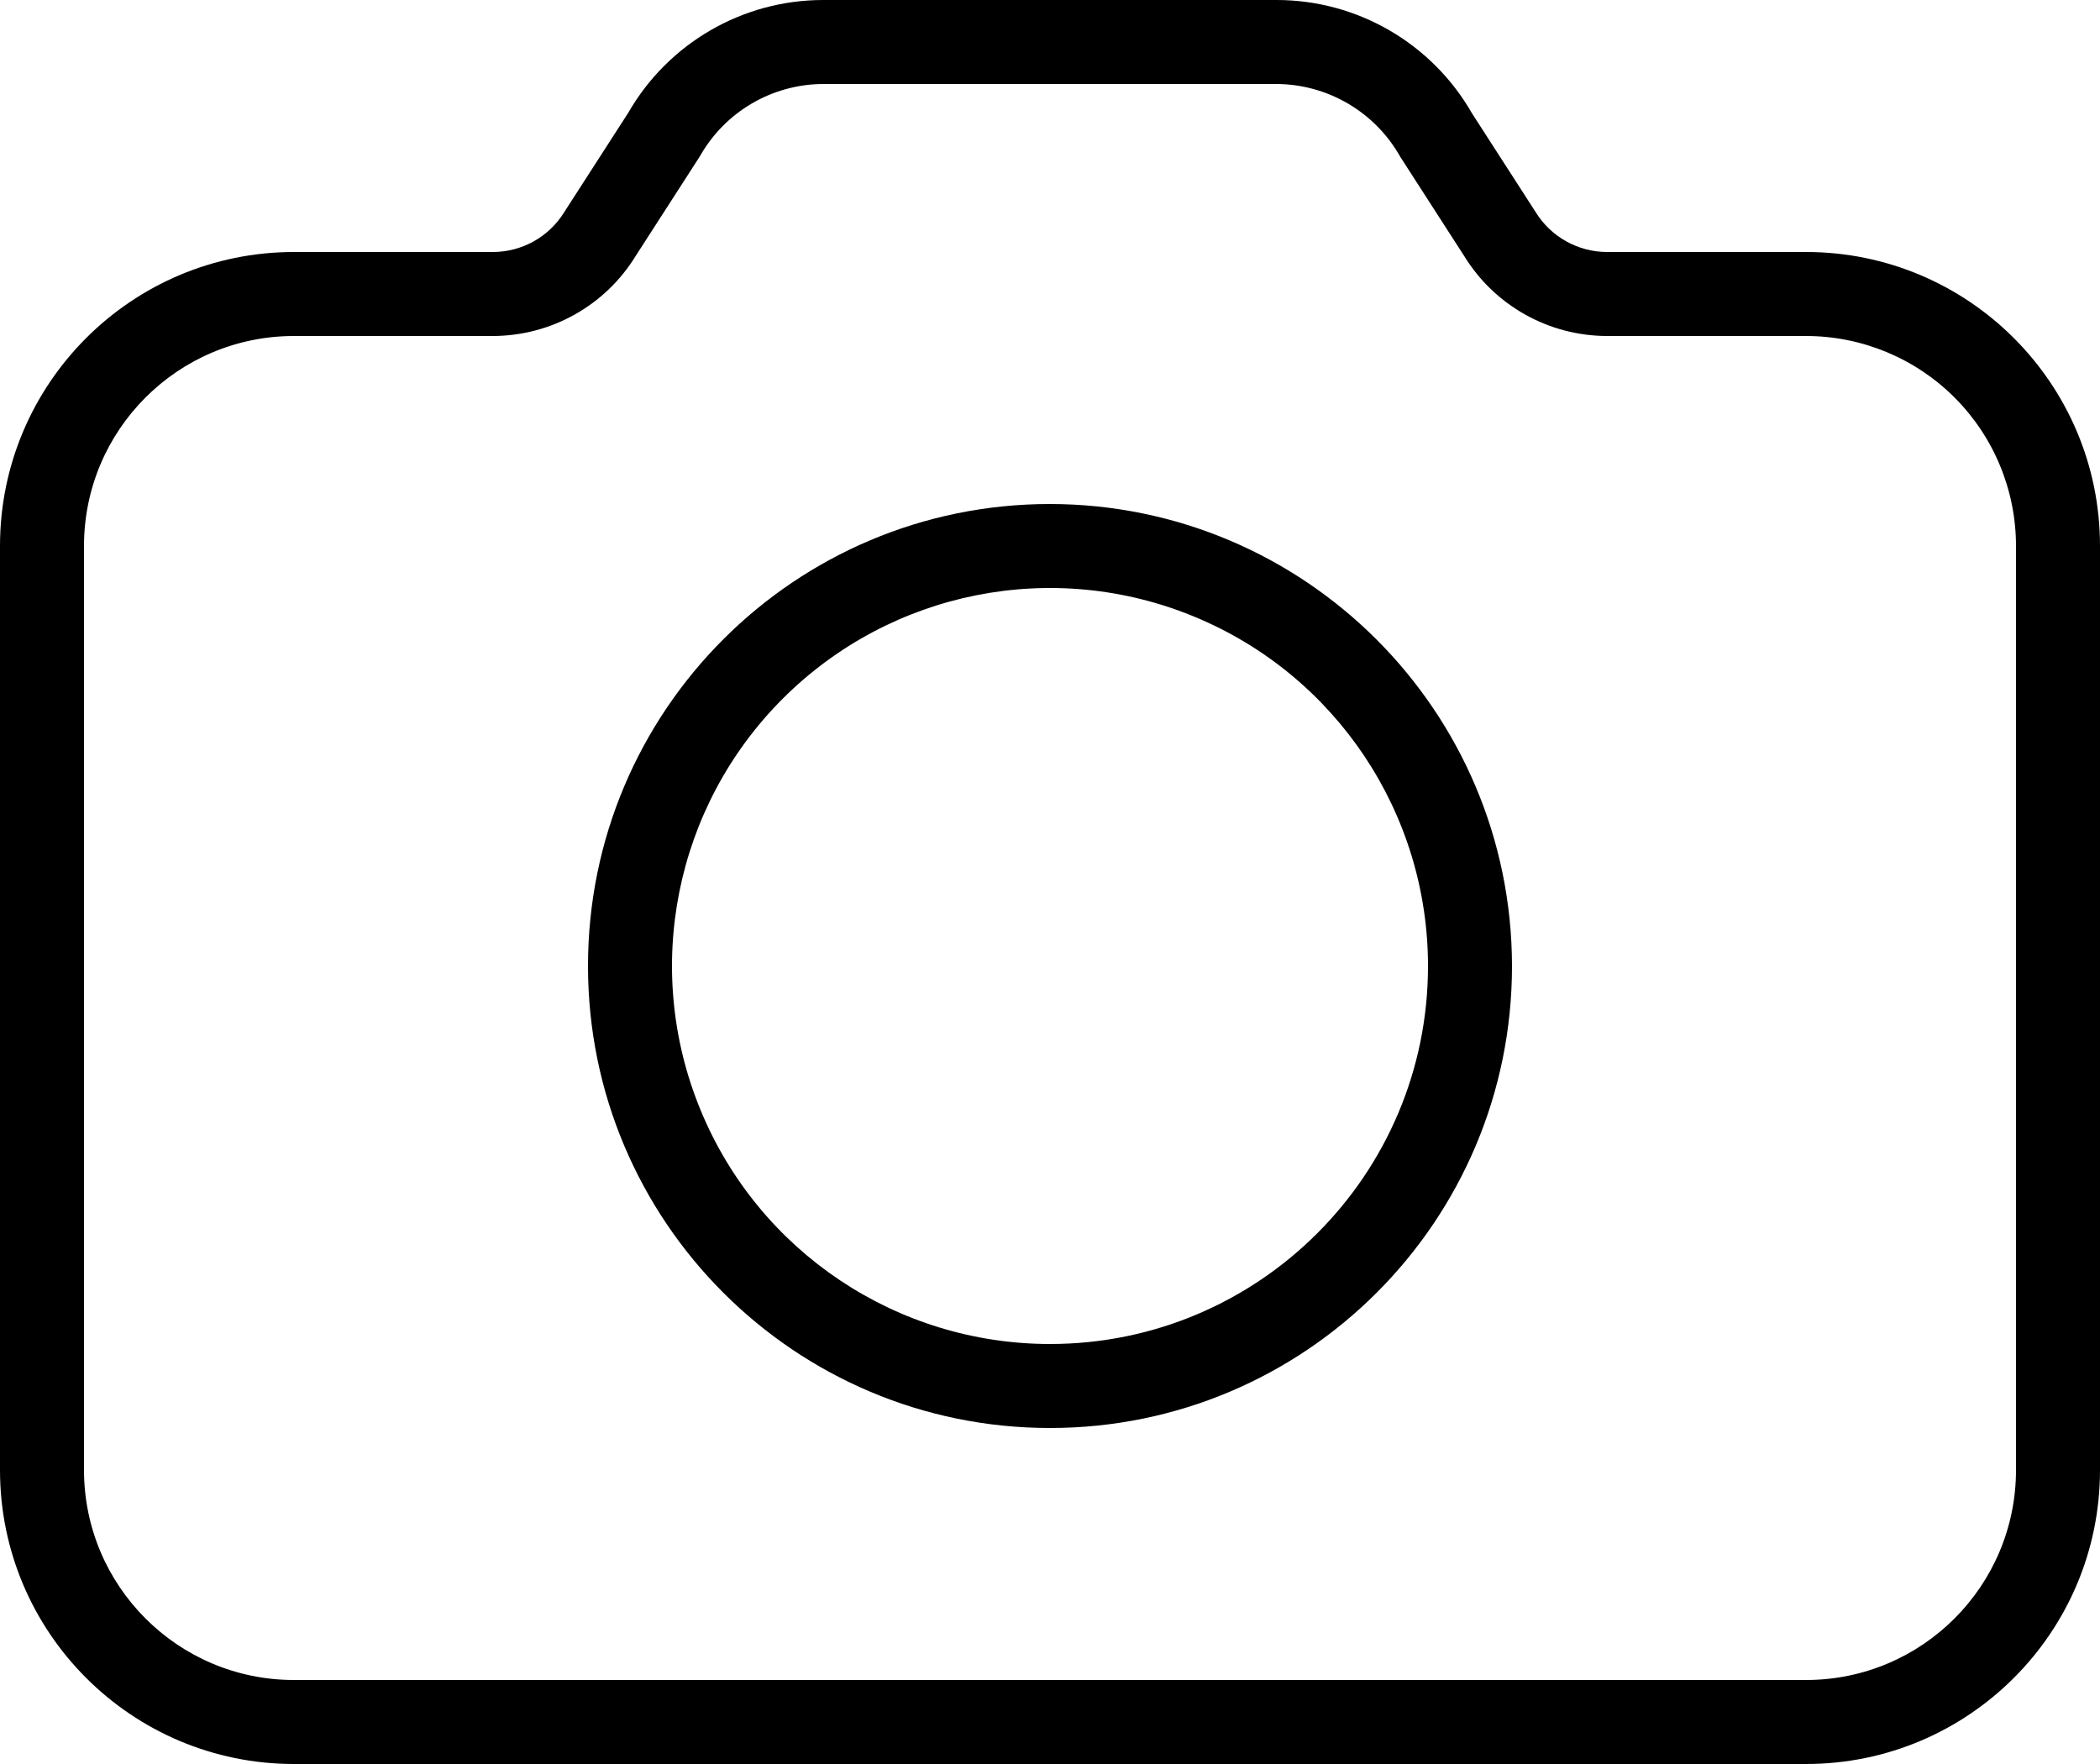 <?xml version="1.0" encoding="UTF-8"?>
<svg width="25px" height="21px" viewBox="0 0 25 21" version="1.1" xmlns="http://www.w3.org/2000/svg" xmlns:xlink="http://www.w3.org/1999/xlink">
    <!-- Generator: Sketch 63.1 (92452) - https://sketch.com -->
    <title>camera_base@1x@1x</title>
    <desc>Created with Sketch.</desc>
    <g id="Sharesheet/Media_PDF_Deliverable" stroke="none" stroke-width="1" fill="none" fill-rule="evenodd">
        <g id="01_L_Download_All_Image" transform="translate(-475, -2963)" fill="#000000" fill-rule="nonzero">
            <g id="camera_base@1x" transform="translate(475, 2963)">
                <path d="M12.5,6 C9.462,6 7,8.462 7,11.5 C7,14.538 9.462,17 12.5,17 C15.538,17 18,14.538 18,11.5 C17.996,8.464 15.536,6.004 12.5,6 Z M12.5,16 C10.68,16 9.039,14.904 8.343,13.222 C7.646,11.541 8.031,9.605 9.318,8.318 C10.605,7.031 12.541,6.646 14.222,7.343 C15.904,8.039 17,9.68 17,11.5 C17,13.985 14.985,16 12.5,16 L12.5,16 Z" id="Shape"></path>
                <path d="M21.5,3 L19.133,3 C18.786,3 18.463,2.82 18.281,2.524 L17.525,1.351 C17.048,0.517 16.161,0.001 15.2,0 L9.8,0 C8.842,0 7.957,0.512 7.479,1.343 L6.718,2.524 C6.536,2.82 6.214,3 5.867,3 L3.5,3 C1.567,3 -8.8817842e-16,4.567 -8.8817842e-16,6.5 L-8.8817842e-16,17.5 C-8.8817842e-16,19.433 1.567,21 3.5,21 L21.5,21 C23.433,21 25,19.433 25,17.5 L25,6.5 C25,4.567 23.433,3 21.5,3 Z M24,17.5 C24,18.881 22.881,20 21.5,20 L3.5,20 C2.119,20 1,18.881 1,17.5 L1,6.5 C1,5.119 2.119,4 3.5,4 L5.867,4 C6.56,3.999 7.204,3.639 7.567,3.048 L8.333,1.859 C8.632,1.33 9.192,1.002 9.8,1 L15.2,1 C15.81,1.004 16.371,1.335 16.67,1.867 L17.431,3.048 C17.794,3.639 18.438,3.999 19.131,4 L21.5,4 C22.163,4 22.799,4.263 23.268,4.732 C23.737,5.201 24,5.837 24,6.5 L24,17.5 Z" id="Shape"></path>
            </g>
        </g>
    </g>
</svg>